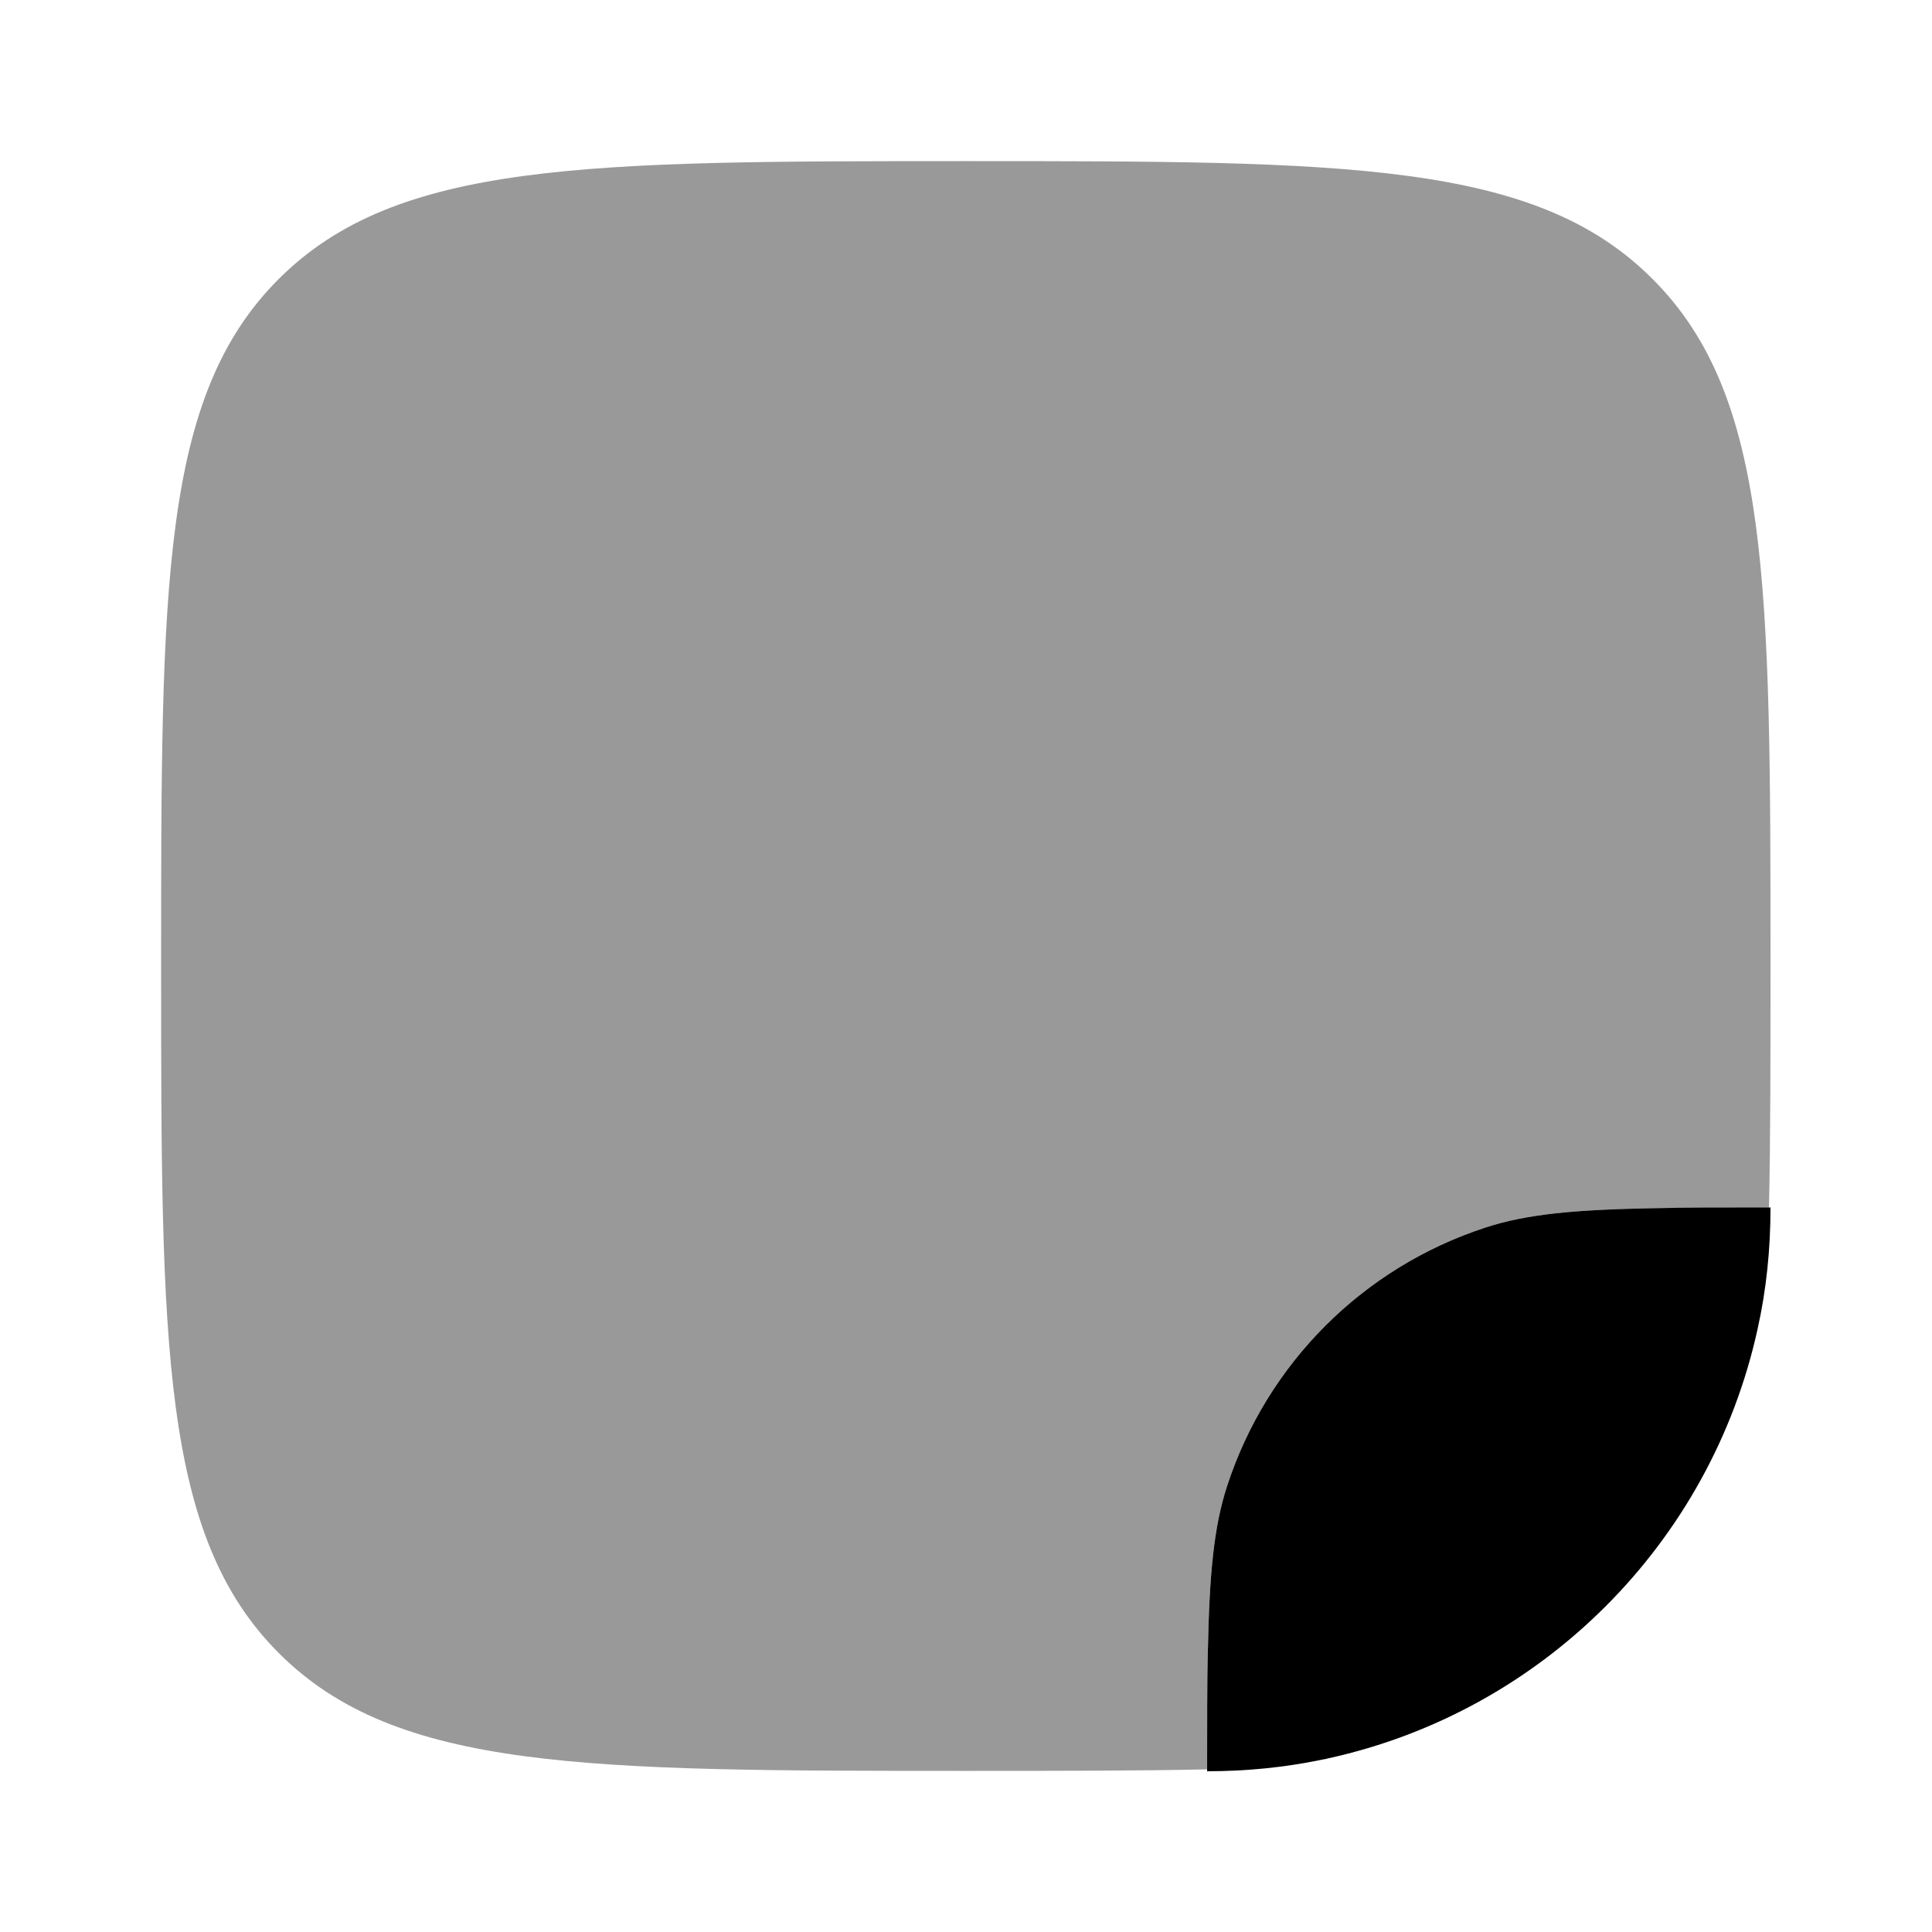 <svg xmlns="http://www.w3.org/2000/svg" viewBox="0 0 512 512"><!--!Font Awesome Pro 6.6.0 by @fontawesome - https://fontawesome.com License - https://fontawesome.com/license (Commercial License) Copyright 2024 Fonticons, Inc.--><path class="fa-secondary" opacity=".4" d="M42.7 256c0 100.6 0 150.9 31.2 182.1s81.5 31.2 182.1 31.2c24.1 0 45.3 0 64-.4c0-6.1 0-11.8 0-17c0-5.3 .1-10.1 .1-14.5c.4-19.8 1.5-32.6 5.1-43.6c10.6-32.5 36-57.9 68.5-68.5c11-3.6 23.8-4.7 43.6-5.1c2.2 0 4.6-.1 7-.1s4.9 0 7.5 0c5.3 0 10.9 0 17 0c.4-18.7 .4-39.9 .4-64l0-.8c0-100.1-.1-150.2-31.2-181.3C406.9 42.7 356.6 42.7 256 42.7s-150.8 0-182.1 31.2S42.7 155.4 42.7 256z"/><path class="fa-primary" d="M469.3 320c-12.5 0-23 0-32 .2c-19.8 .4-32.6 1.5-43.6 5.1c-32.5 10.6-57.9 36-68.5 68.5c-3.6 11-4.7 23.8-5.1 43.6c-.2 9-.2 19.5-.2 32c10.3 0 20.4-1 30.1-3l0 0 1-.2 .1 0 .8-.2c56.8-12.4 101.5-57.1 113.9-113.9c2.3-10.3 3.4-21 3.4-32z"/></svg>